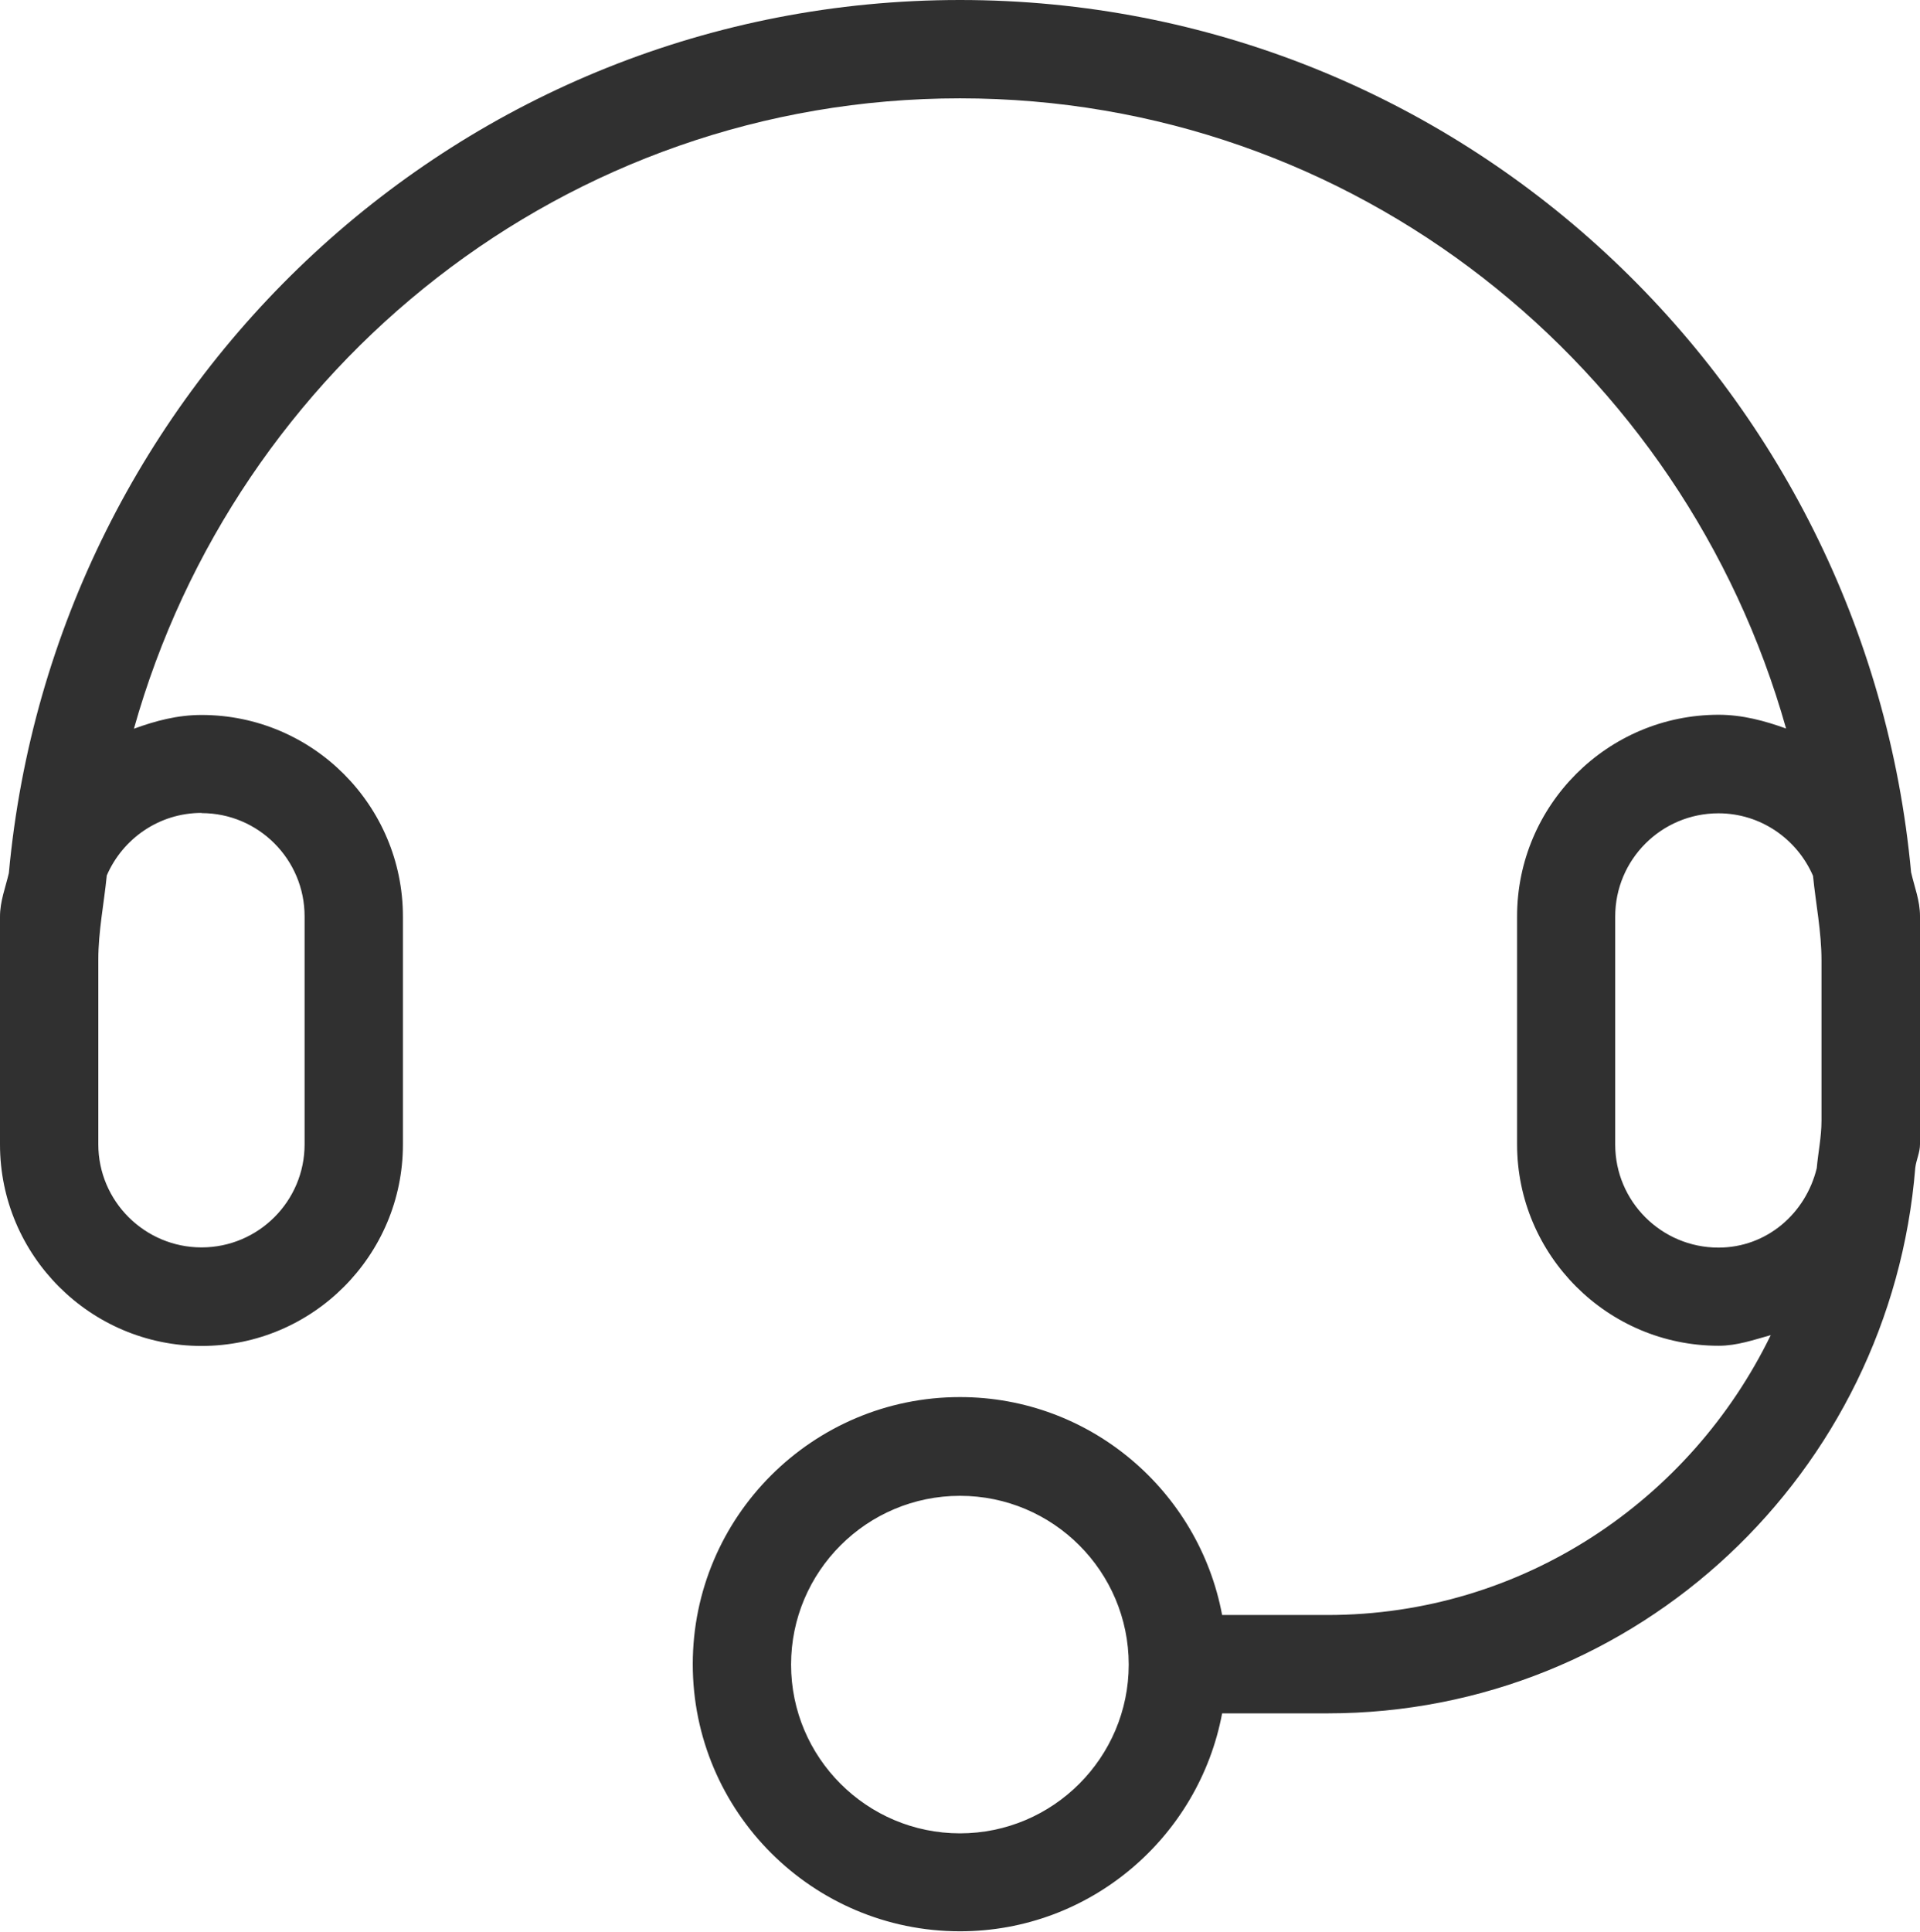 <?xml version="1.0" encoding="UTF-8"?><svg id="Layer_1" xmlns="http://www.w3.org/2000/svg" viewBox="0 0 9.764 9.821"><defs><style>.cls-1{fill:#303030;stroke-width:0px;}</style></defs><path class="cls-1" d="m9.719,4.438c-.228-2.481-2.297-4.438-4.837-4.438S.273,1.957.045,4.439c-.017.073-.045.143-.045.221v1.159c0,.564.46,1.024,1.025,1.024s1.024-.46,1.024-1.024v-1.159c0-.565-.459-1.025-1.024-1.025-.122,0-.235.03-.344.07C1.199,1.862,2.876.5,4.882.5s3.682,1.362,4.201,3.204c-.108-.039-.222-.07-.343-.07-.565,0-1.025.46-1.025,1.025v1.159c0,.564.46,1.024,1.025,1.024.094,0,.178-.03.265-.054-.408.839-1.261,1.423-2.255,1.423h-.535c-.118-.63-.67-1.108-1.333-1.108-.75,0-1.359.609-1.359,1.358s.609,1.358,1.359,1.358c.663,0,1.215-.479,1.333-1.108h.535c1.58,0,2.865-1.225,2.99-2.774.005-.041.024-.077.024-.12v-1.159c0-.079-.028-.148-.045-.222Zm-8.694-.304c.289,0,.524.235.524.525v1.159c0,.289-.235.524-.524.524s-.525-.235-.525-.524v-.938c0-.147.029-.286.043-.429.081-.187.266-.318.482-.318Zm3.857,5.187c-.474,0-.859-.385-.859-.858s.385-.858.859-.858.858.385.858.858-.385.858-.858.858Zm3.857-2.978c-.29,0-.525-.235-.525-.524v-1.159c0-.29.235-.525.525-.525.215,0,.4.131.481.318.014.143.043.282.043.429v.817c0,.082-.017.16-.024.24-.056.23-.254.404-.5.404Z"/></svg>